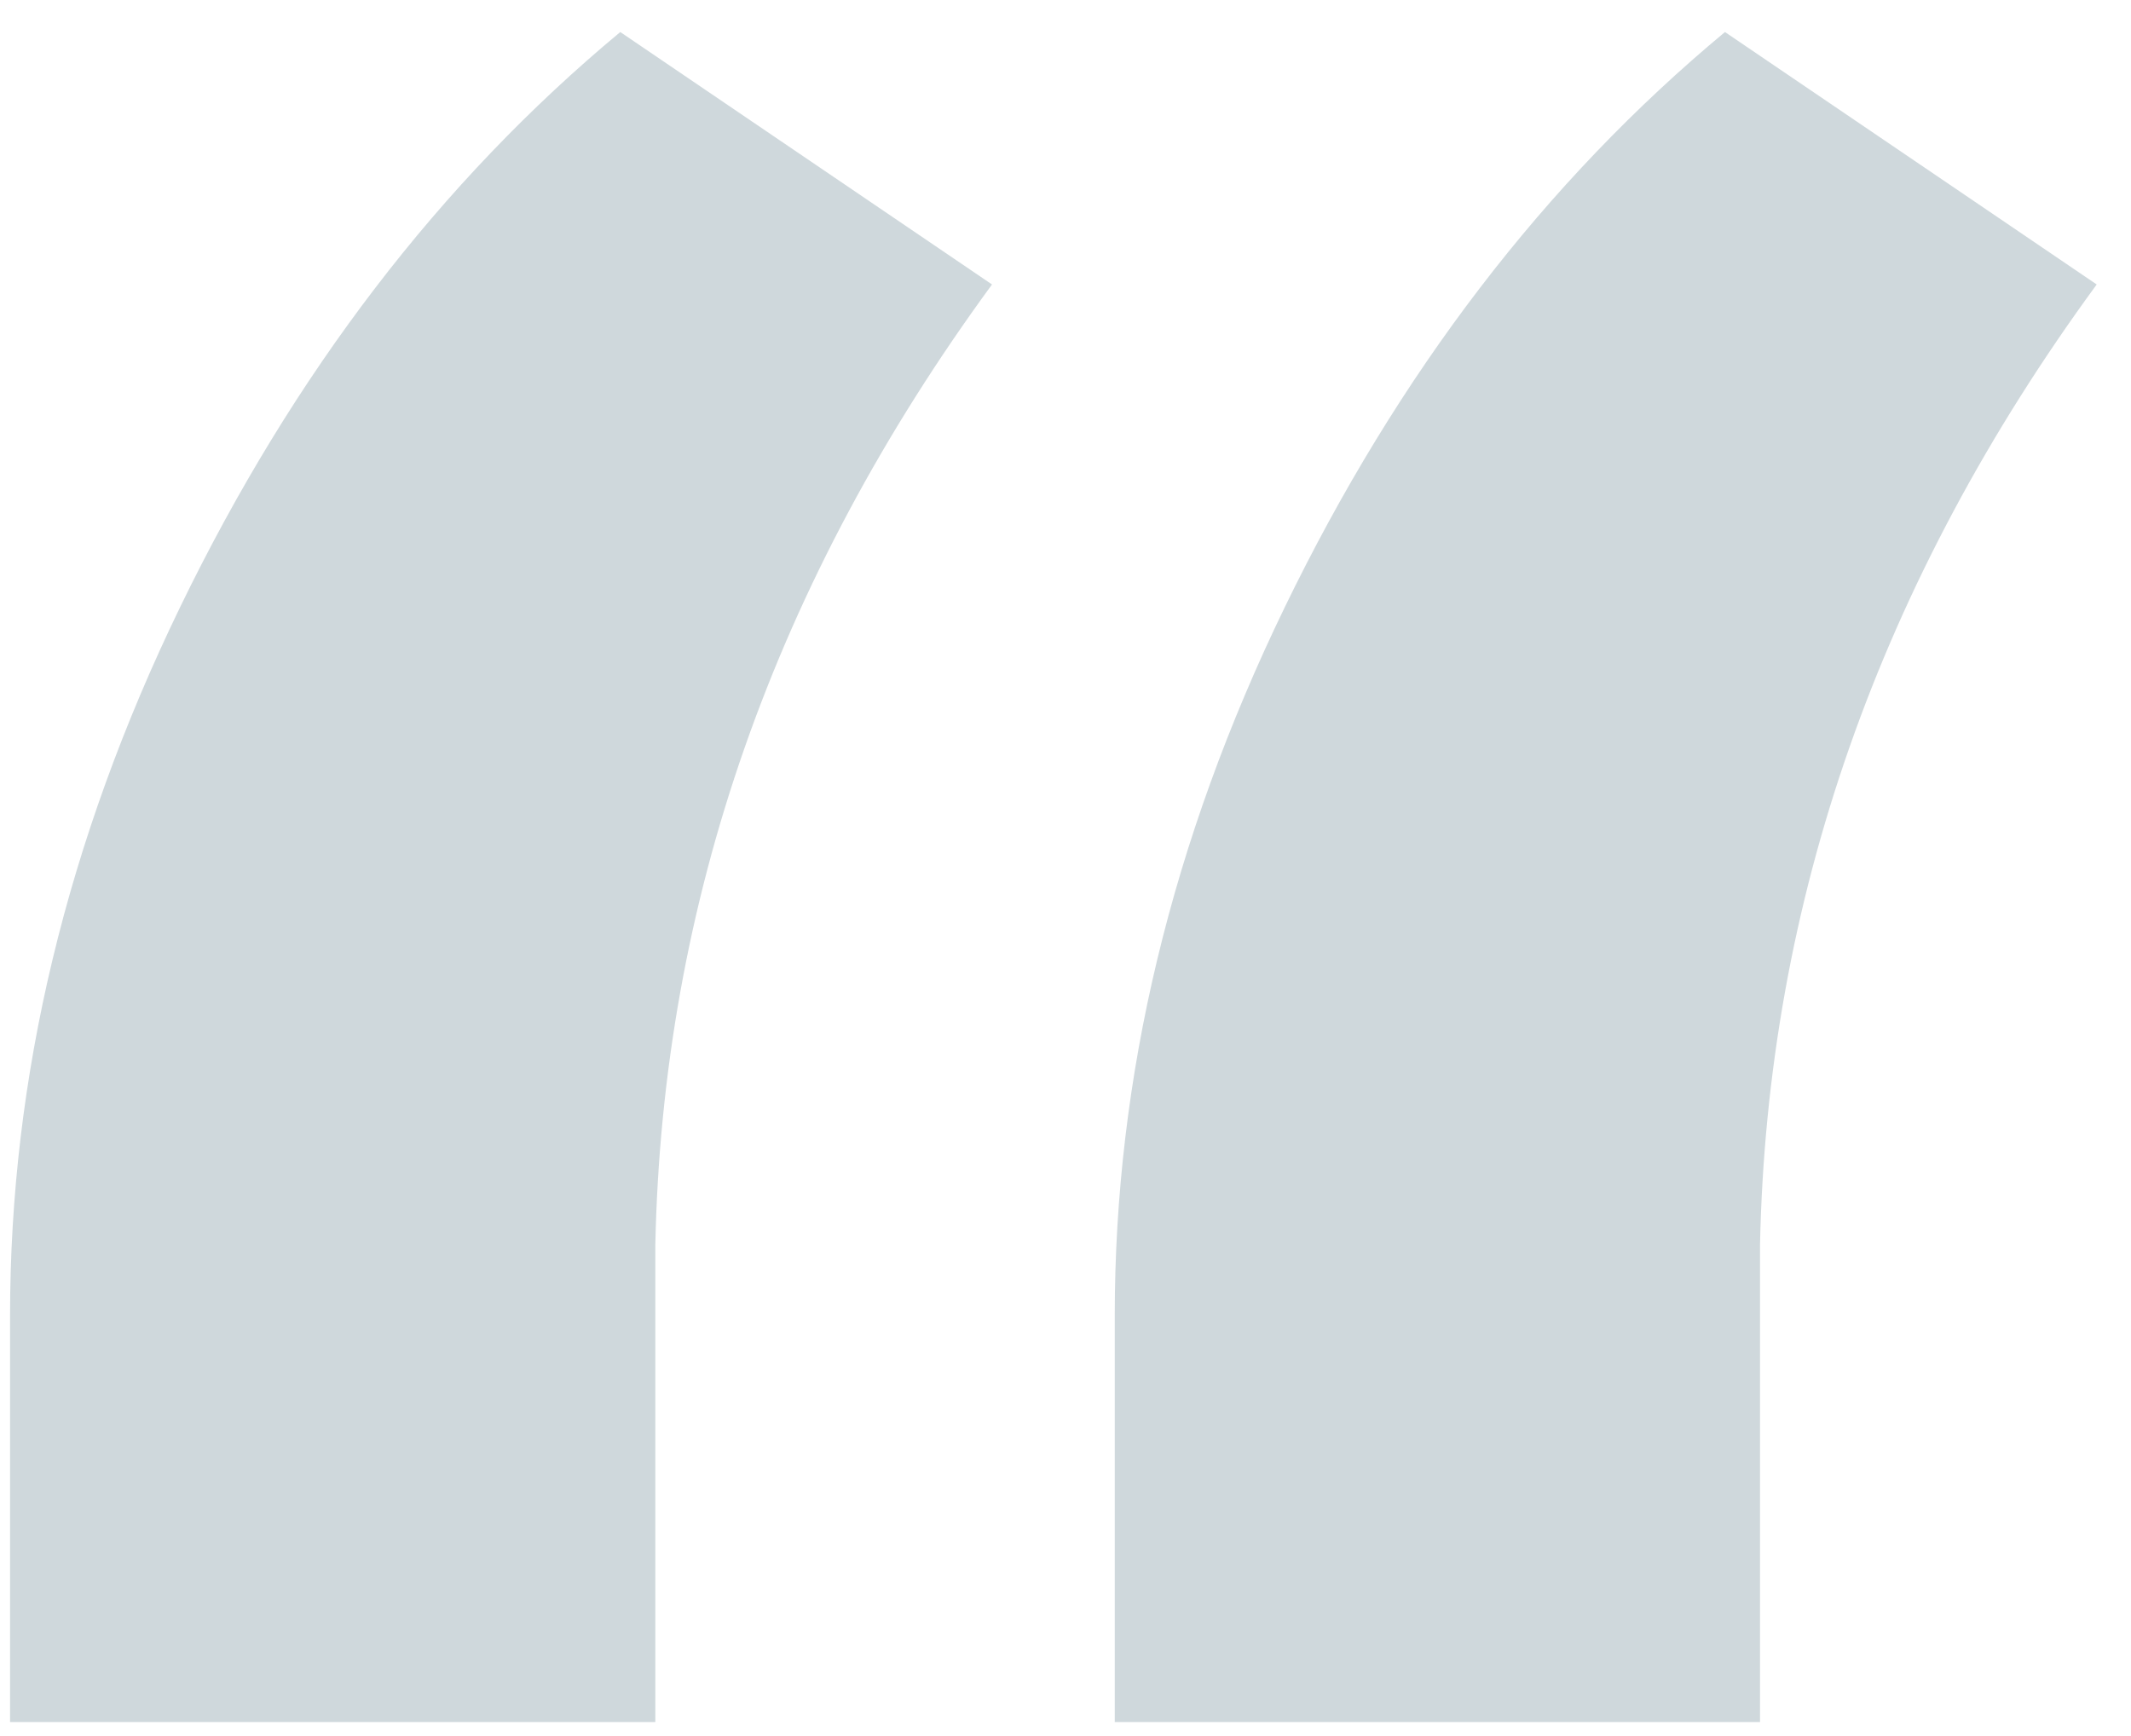 <svg xmlns="http://www.w3.org/2000/svg" viewBox="0 0 54 44">
  <path fill="#123E53" fill-rule="evenodd" d="M384.718,1042.812 L394.138,1049.21 C388.628,1056.734 385.784,1064.851 385.606,1073.56 L385.606,1085.646 L369.255,1085.646 L369.255,1075.337 C369.255,1069.294 370.691,1063.31 373.565,1057.386 C376.438,1051.461 380.156,1046.603 384.718,1042.812 Z M412.711,1042.812 L422.131,1049.21 C416.621,1056.734 413.777,1064.851 413.599,1073.56 L413.599,1085.646 L397.248,1085.646 L397.248,1075.337 C397.248,1069.294 398.685,1063.31 401.558,1057.386 C404.431,1051.461 408.149,1046.603 412.711,1042.812 Z" opacity=".2" transform="translate(-369 -1042)"/>
</svg>
